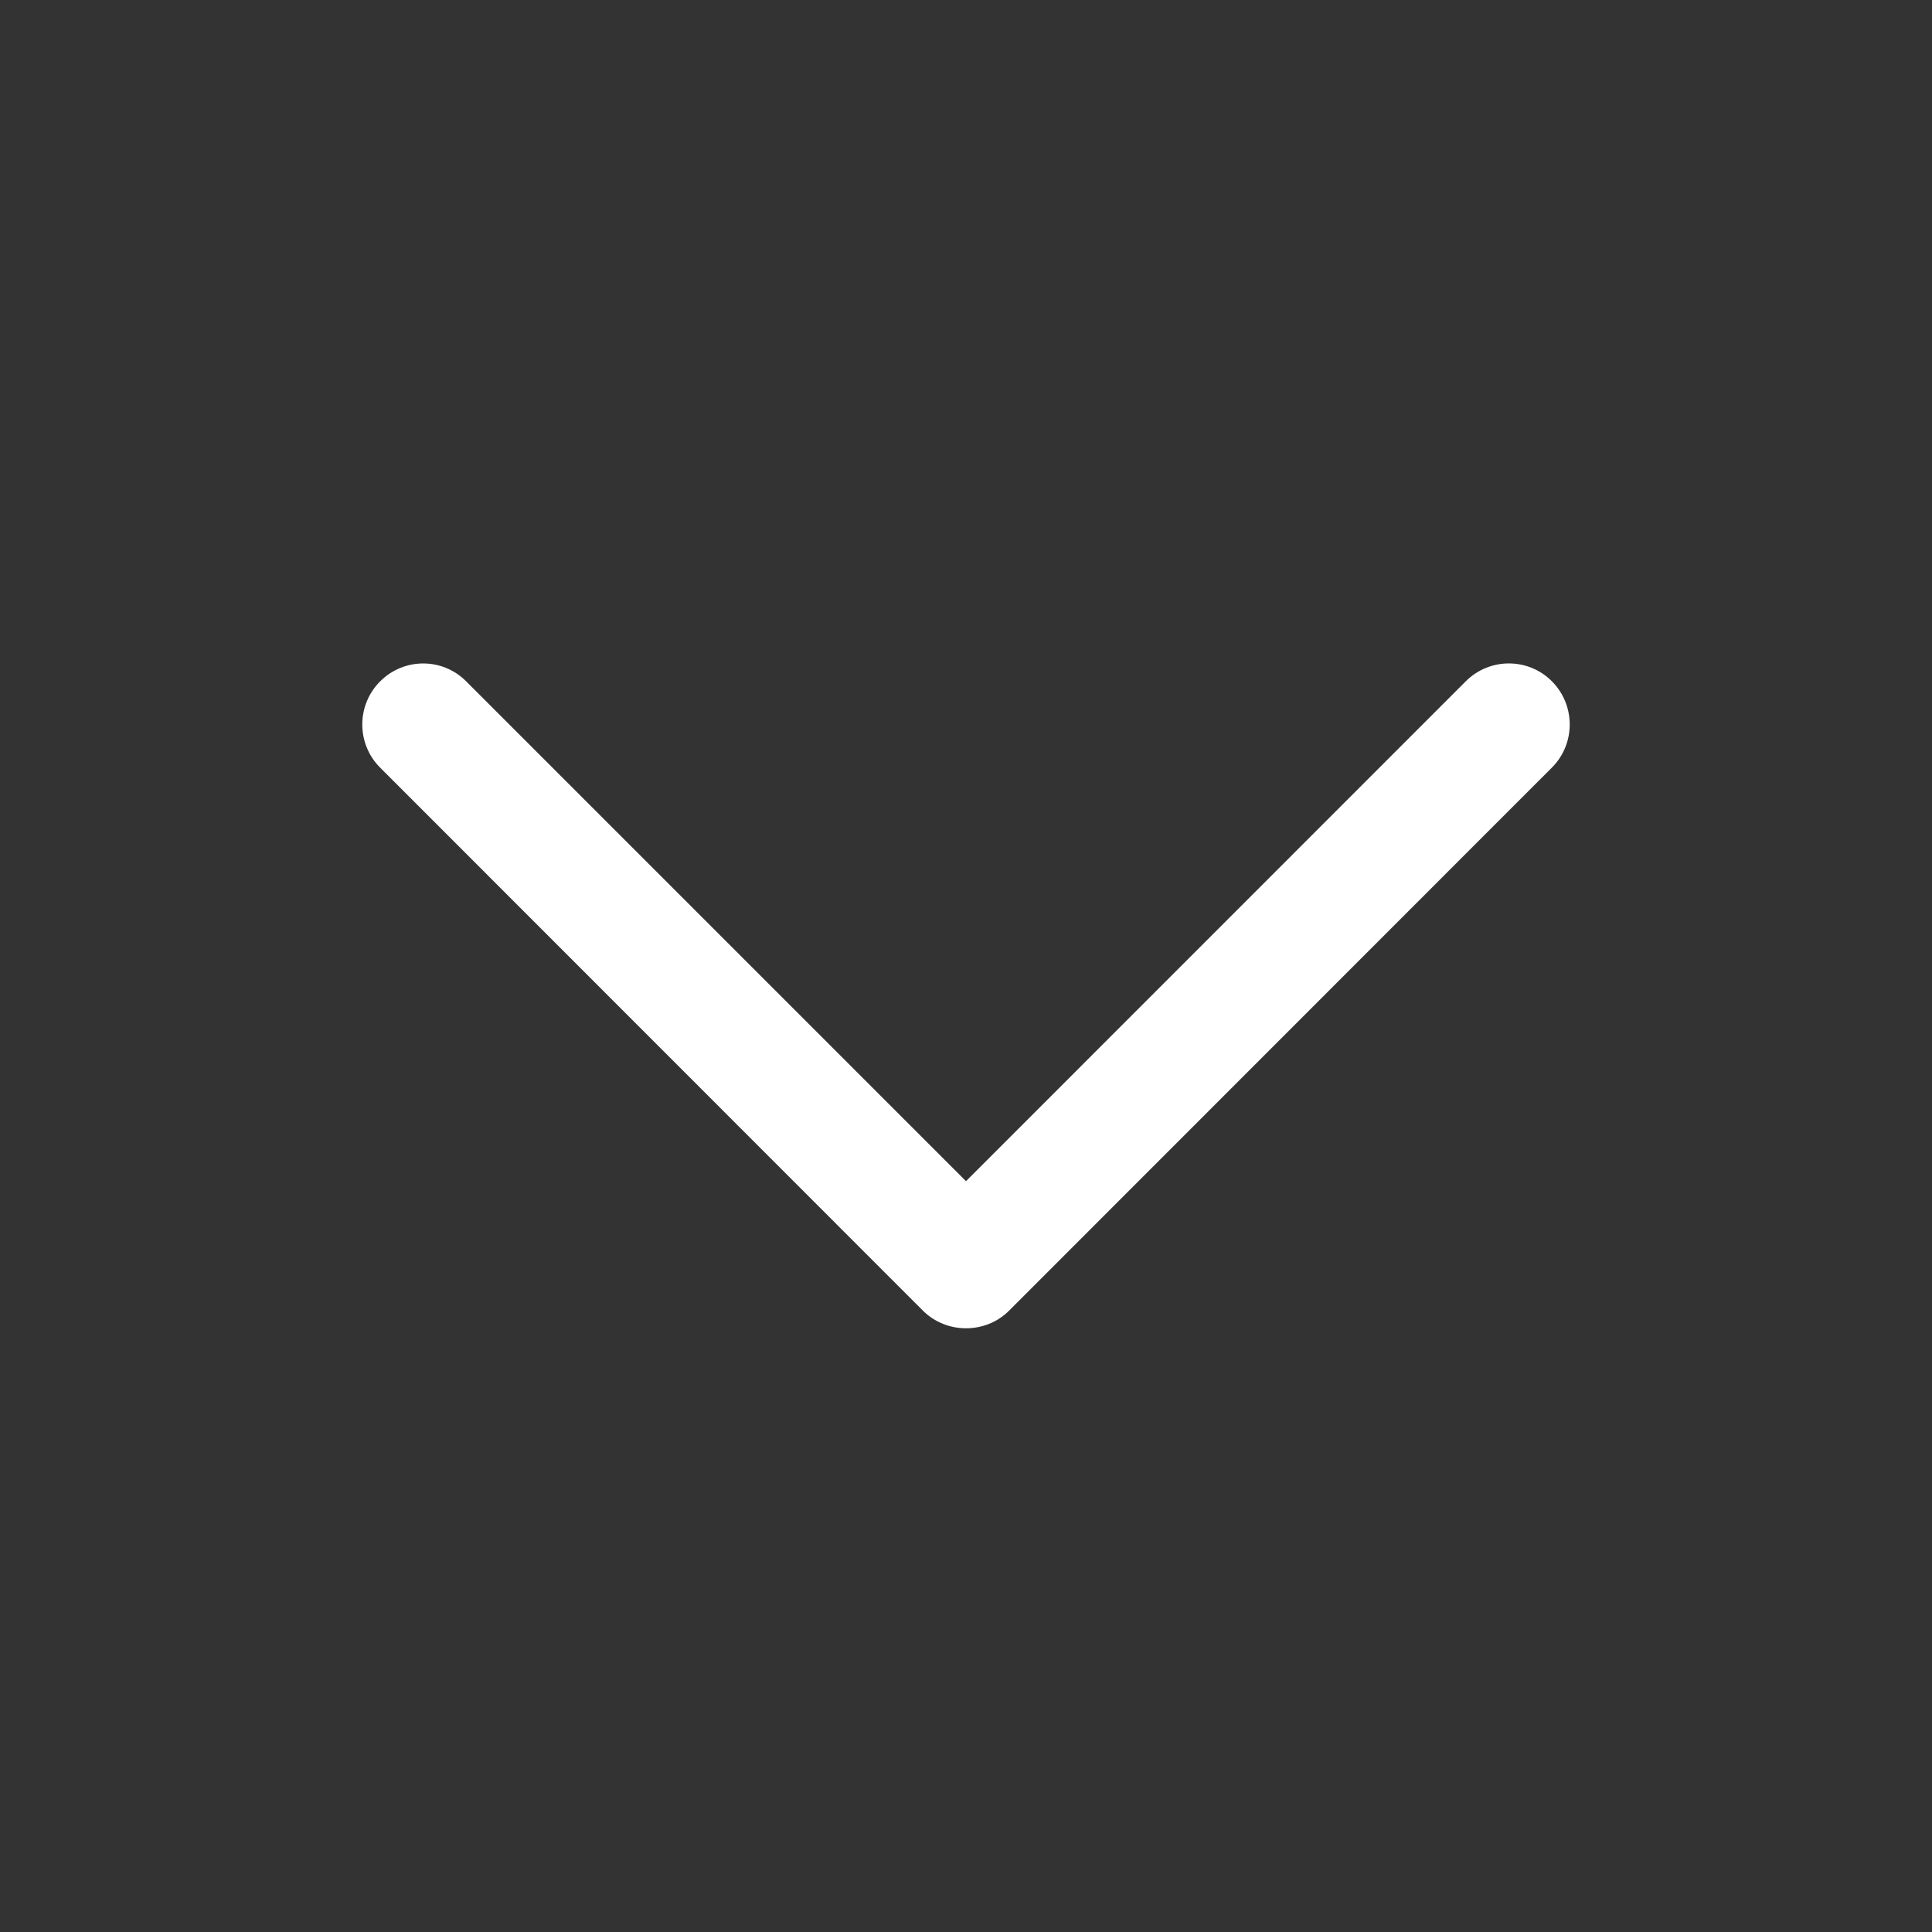 <svg width="16" height="16" viewBox="0 0 16 16" fill="none" xmlns="http://www.w3.org/2000/svg">
<rect x="0" y="0" width="16" height="16" fill="#333333" stroke="none"/>
<path d="M8.357 10.854L12.852 6.357C13.049 6.16 13.049 5.84 12.852 5.642C12.656 5.445 12.336 5.445 12.139 5.642L8 9.782L3.861 5.643C3.665 5.445 3.345 5.445 3.148 5.643C2.951 5.84 2.951 6.16 3.148 6.357L7.643 10.854C7.838 11.049 8.163 11.049 8.357 10.854Z" fill="white"/>
</svg>
